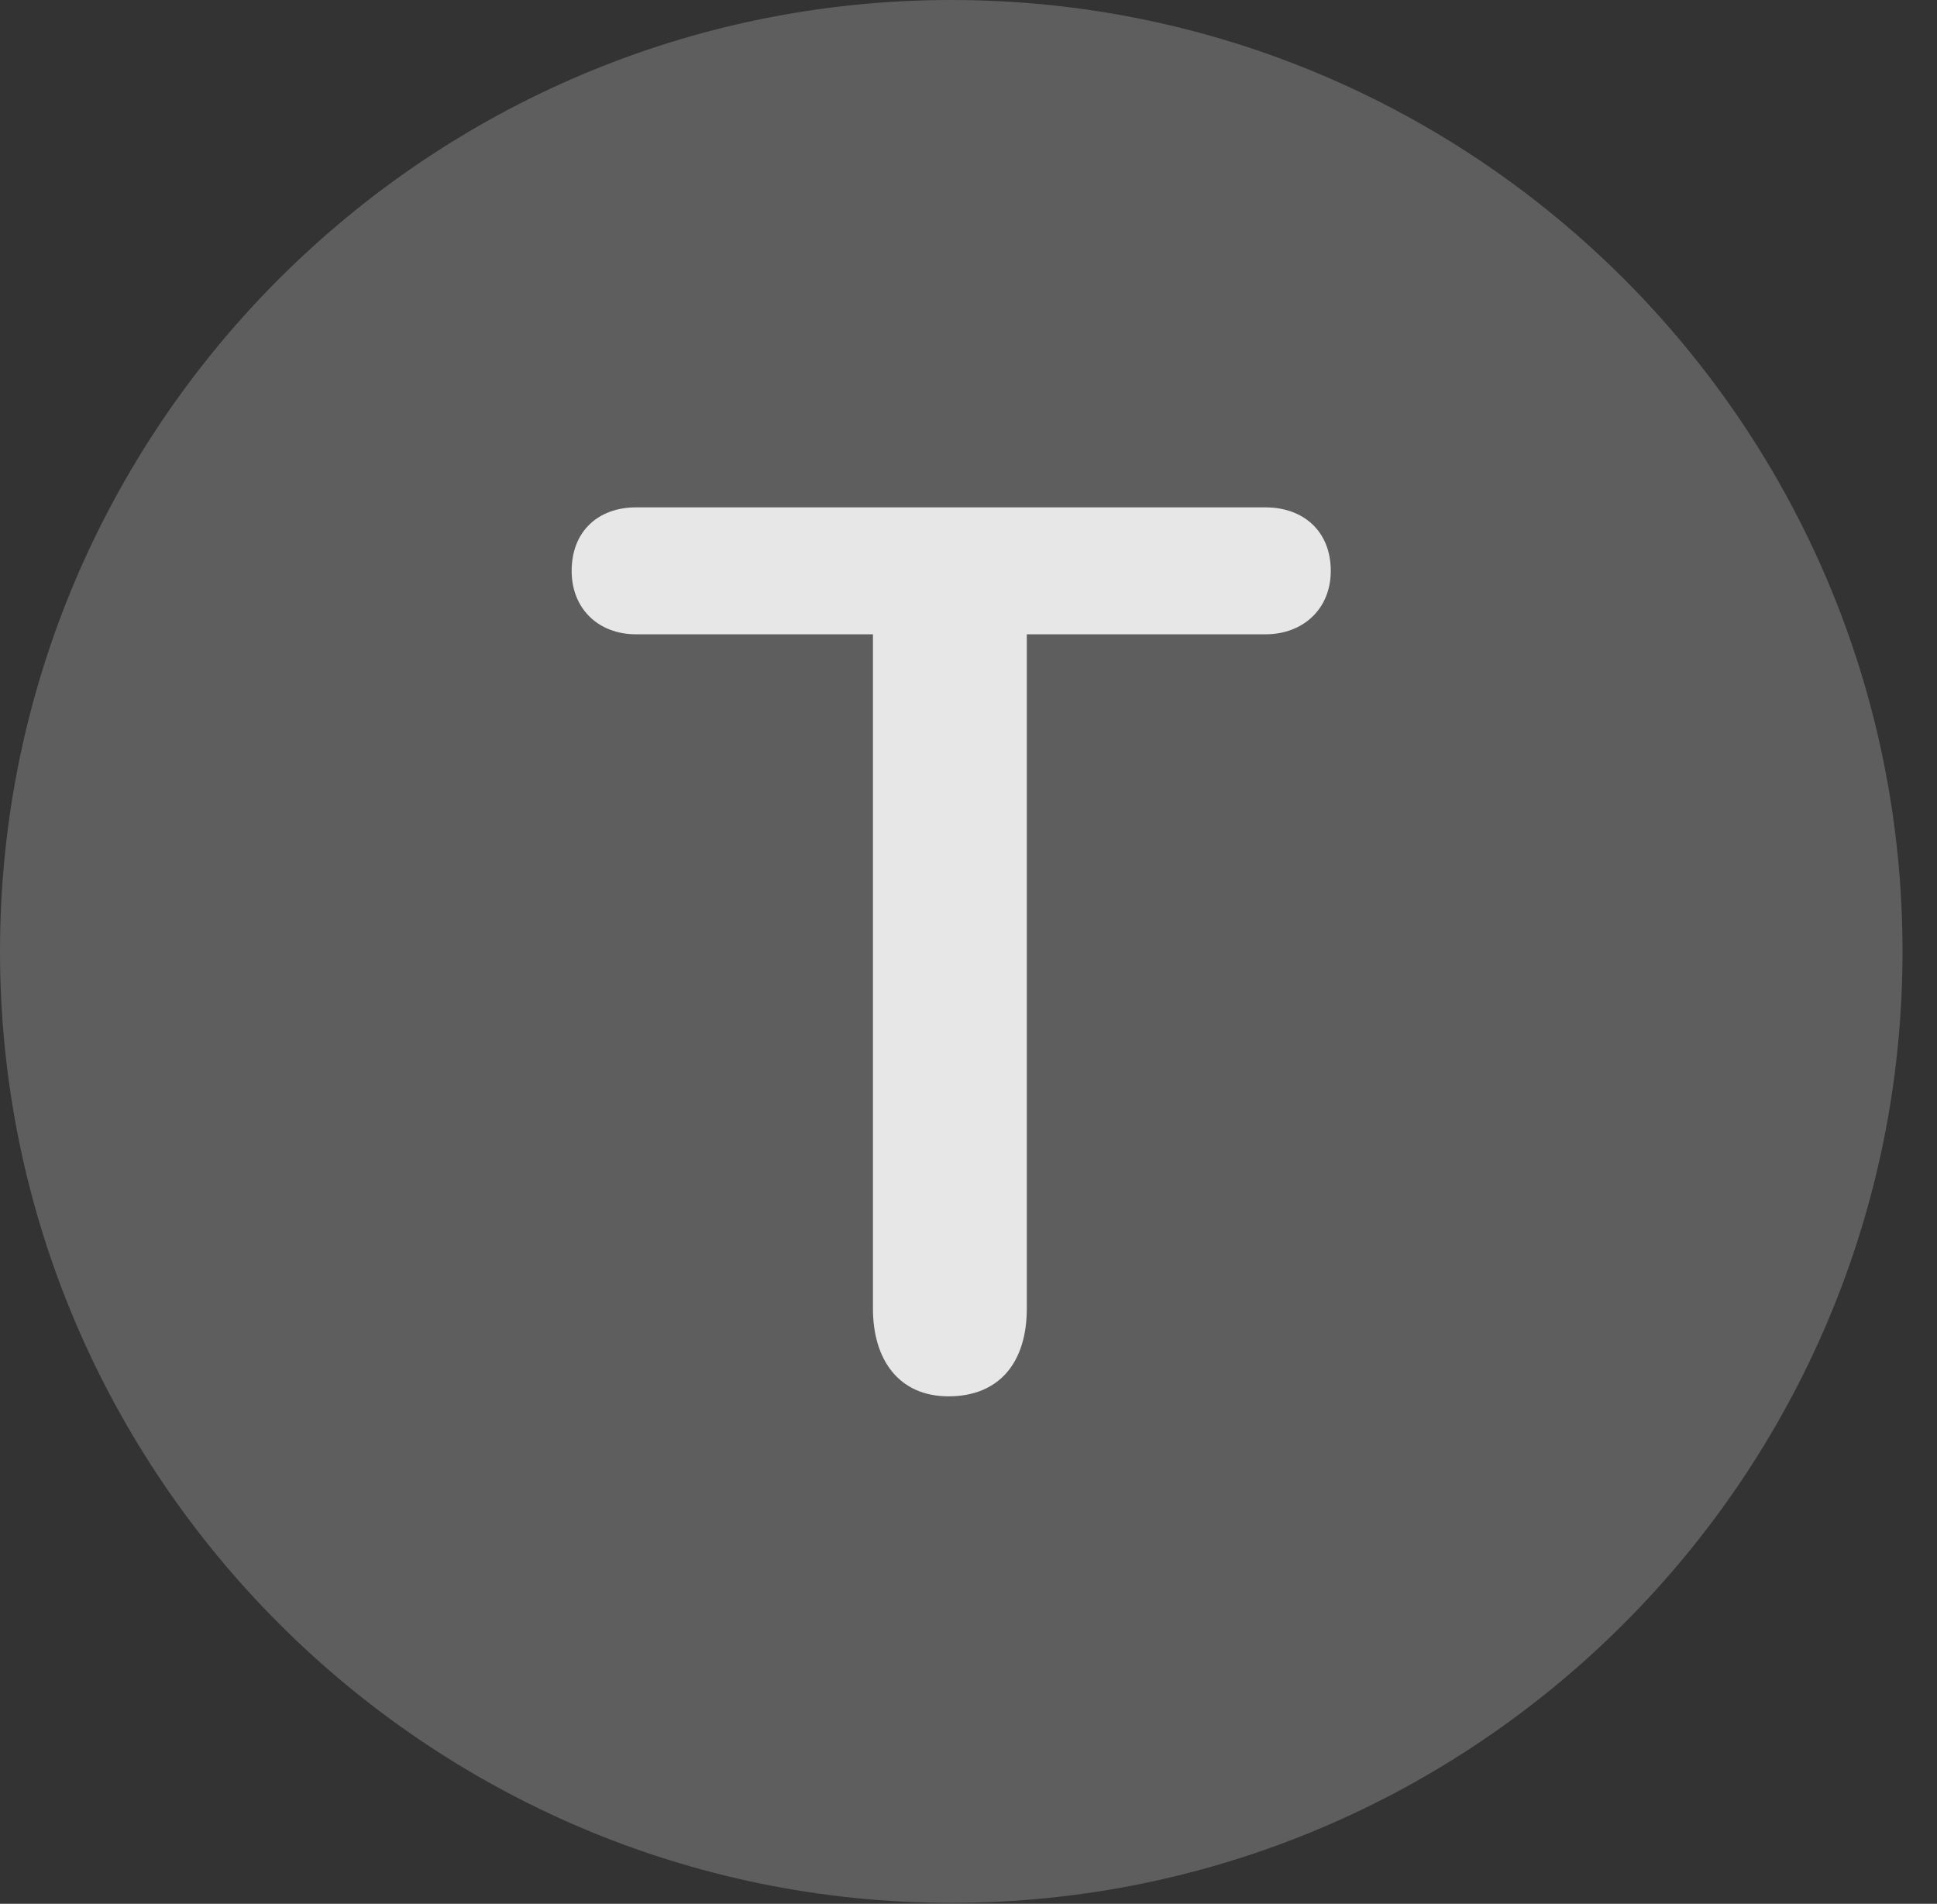 <?xml version="1.0" encoding="UTF-8"?>
<!--Generator: Apple Native CoreSVG 341-->
<!DOCTYPE svg
PUBLIC "-//W3C//DTD SVG 1.1//EN"
       "http://www.w3.org/Graphics/SVG/1.1/DTD/svg11.dtd">
<svg version="1.1" xmlns="http://www.w3.org/2000/svg" xmlns:xlink="http://www.w3.org/1999/xlink" viewBox="0 0 20.283 19.932">
 <rect x="0" y="0" width="20.283" height="19.932" fill="#333333" stroke="none"/>
 <g>
  <rect height="19.932" opacity="0" width="20.283" x="0" y="0"/>
  <path d="M9.961 19.922C15.459 19.922 19.922 15.449 19.922 9.961C19.922 4.463 15.459 0 9.961 0C4.473 0 0 4.463 0 9.961C0 15.449 4.473 19.922 9.961 19.922Z" fill="white" fill-opacity="0.212"/>
  <path d="M9.932 14.619C9.414 14.619 9.141 14.238 9.141 13.701L9.141 6.641L6.66 6.641C6.27 6.641 5.986 6.377 5.986 5.977C5.986 5.557 6.27 5.312 6.66 5.312L13.252 5.312C13.643 5.312 13.935 5.557 13.935 5.977C13.935 6.377 13.643 6.641 13.252 6.641L10.752 6.641L10.752 13.701C10.752 14.258 10.469 14.619 9.932 14.619Z" fill="white" fill-opacity="0.85"/>
 </g>
</svg>
